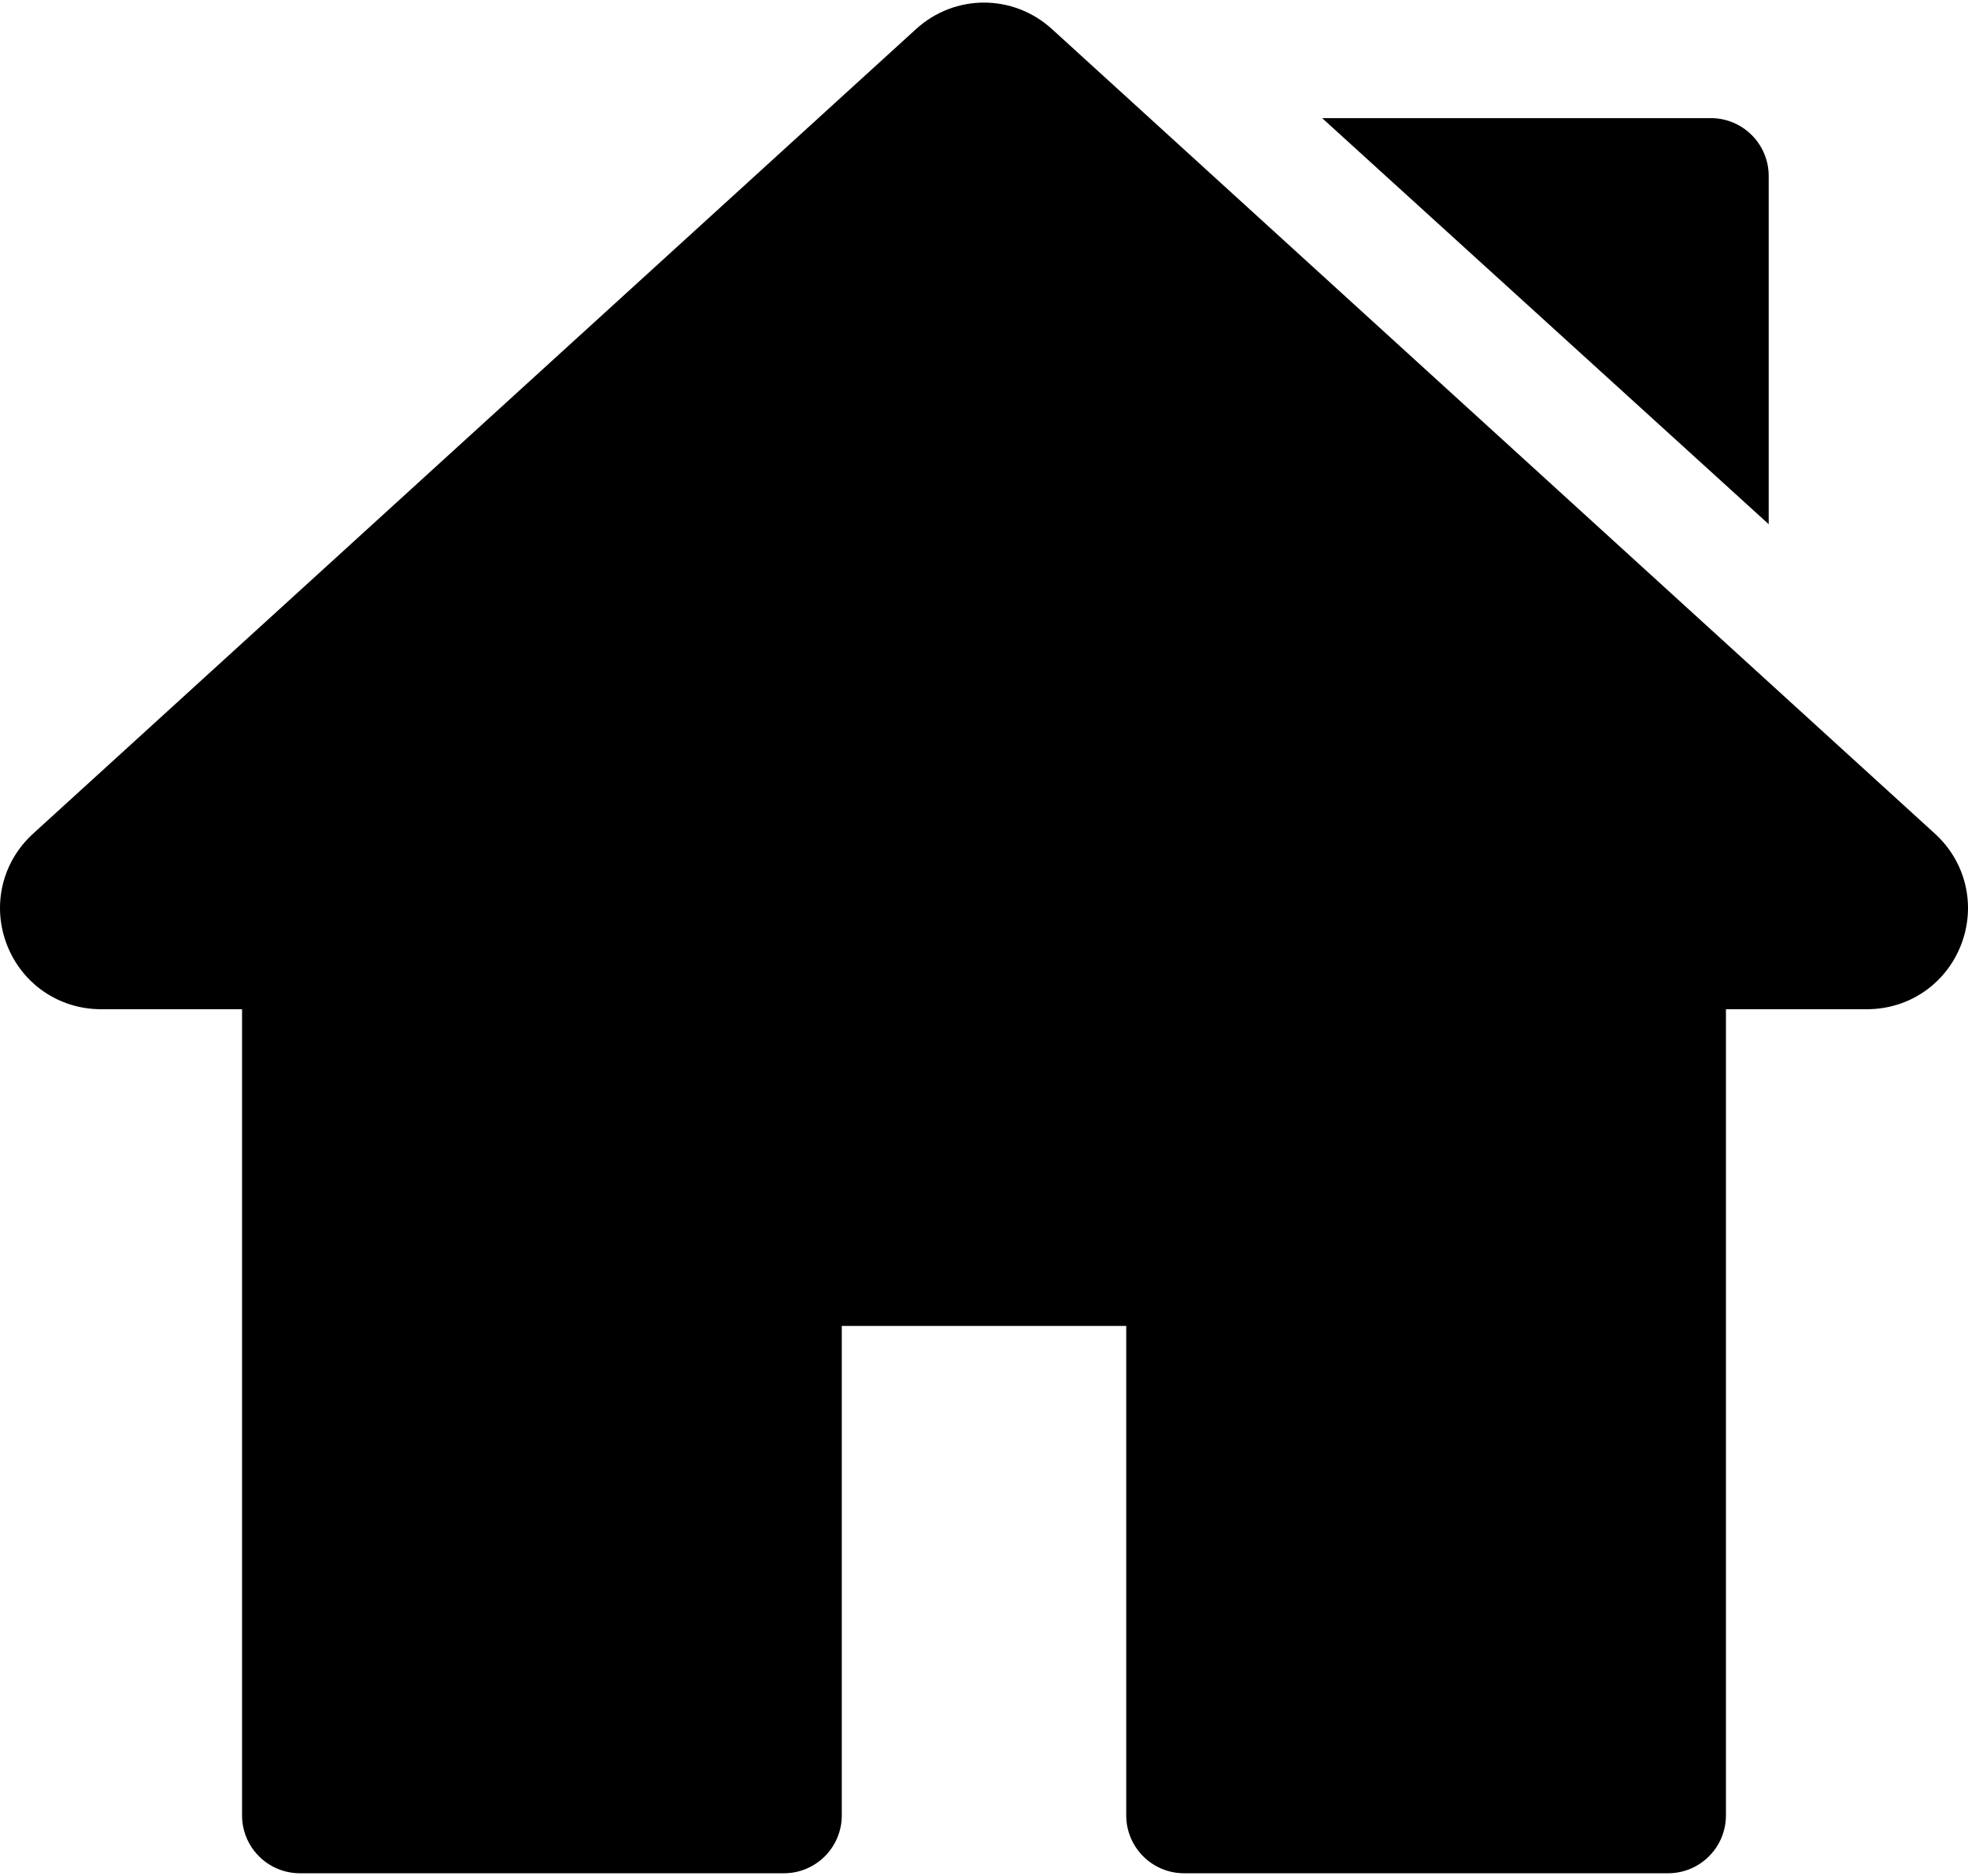 <?xml version="1.0" encoding="UTF-8"?>
<svg viewBox="0 0 512 488" version="1.1" xmlns="http://www.w3.org/2000/svg" xmlns:xlink="http://www.w3.org/1999/xlink">
    <!-- Generator: Sketch 63.1 (92452) - https://sketch.com -->
    <title>home (1)</title>
    <desc>Created with Sketch.</desc>
    <g id="Page-1" stroke="none" stroke-width="1" fill="none" fill-rule="evenodd">
        <g id="home-(1)" fill="#000000" fill-rule="nonzero">
            <path d="M503.402,216.885 L273.684,7.567 C263.601,-1.622 248.396,-1.621 238.317,7.566 L8.598,216.886 C0.521,224.246 -2.147,235.586 1.799,245.775 C5.746,255.964 15.356,262.547 26.283,262.547 L62.973,262.547 L62.973,472.268 C62.973,480.583 69.715,487.326 78.03,487.326 L203.944,487.326 C212.259,487.326 219.001,480.584 219.001,472.268 L219.001,344.932 L293.003,344.932 L293.003,472.269 C293.003,480.584 299.745,487.326 308.06,487.326 L433.968,487.326 C442.283,487.326 449.025,480.585 449.025,472.269 L449.025,262.547 L485.722,262.547 C496.648,262.547 506.259,255.963 510.206,245.775 C514.147,235.585 511.479,224.246 503.402,216.885 Z" id="Path"></path>
            <path d="M445.092,30.73 L343.973,30.73 L460.149,136.366 L460.149,45.786 C460.149,37.471 453.408,30.73 445.092,30.73 Z" id="Path"></path>
        </g>
    </g>
</svg>
